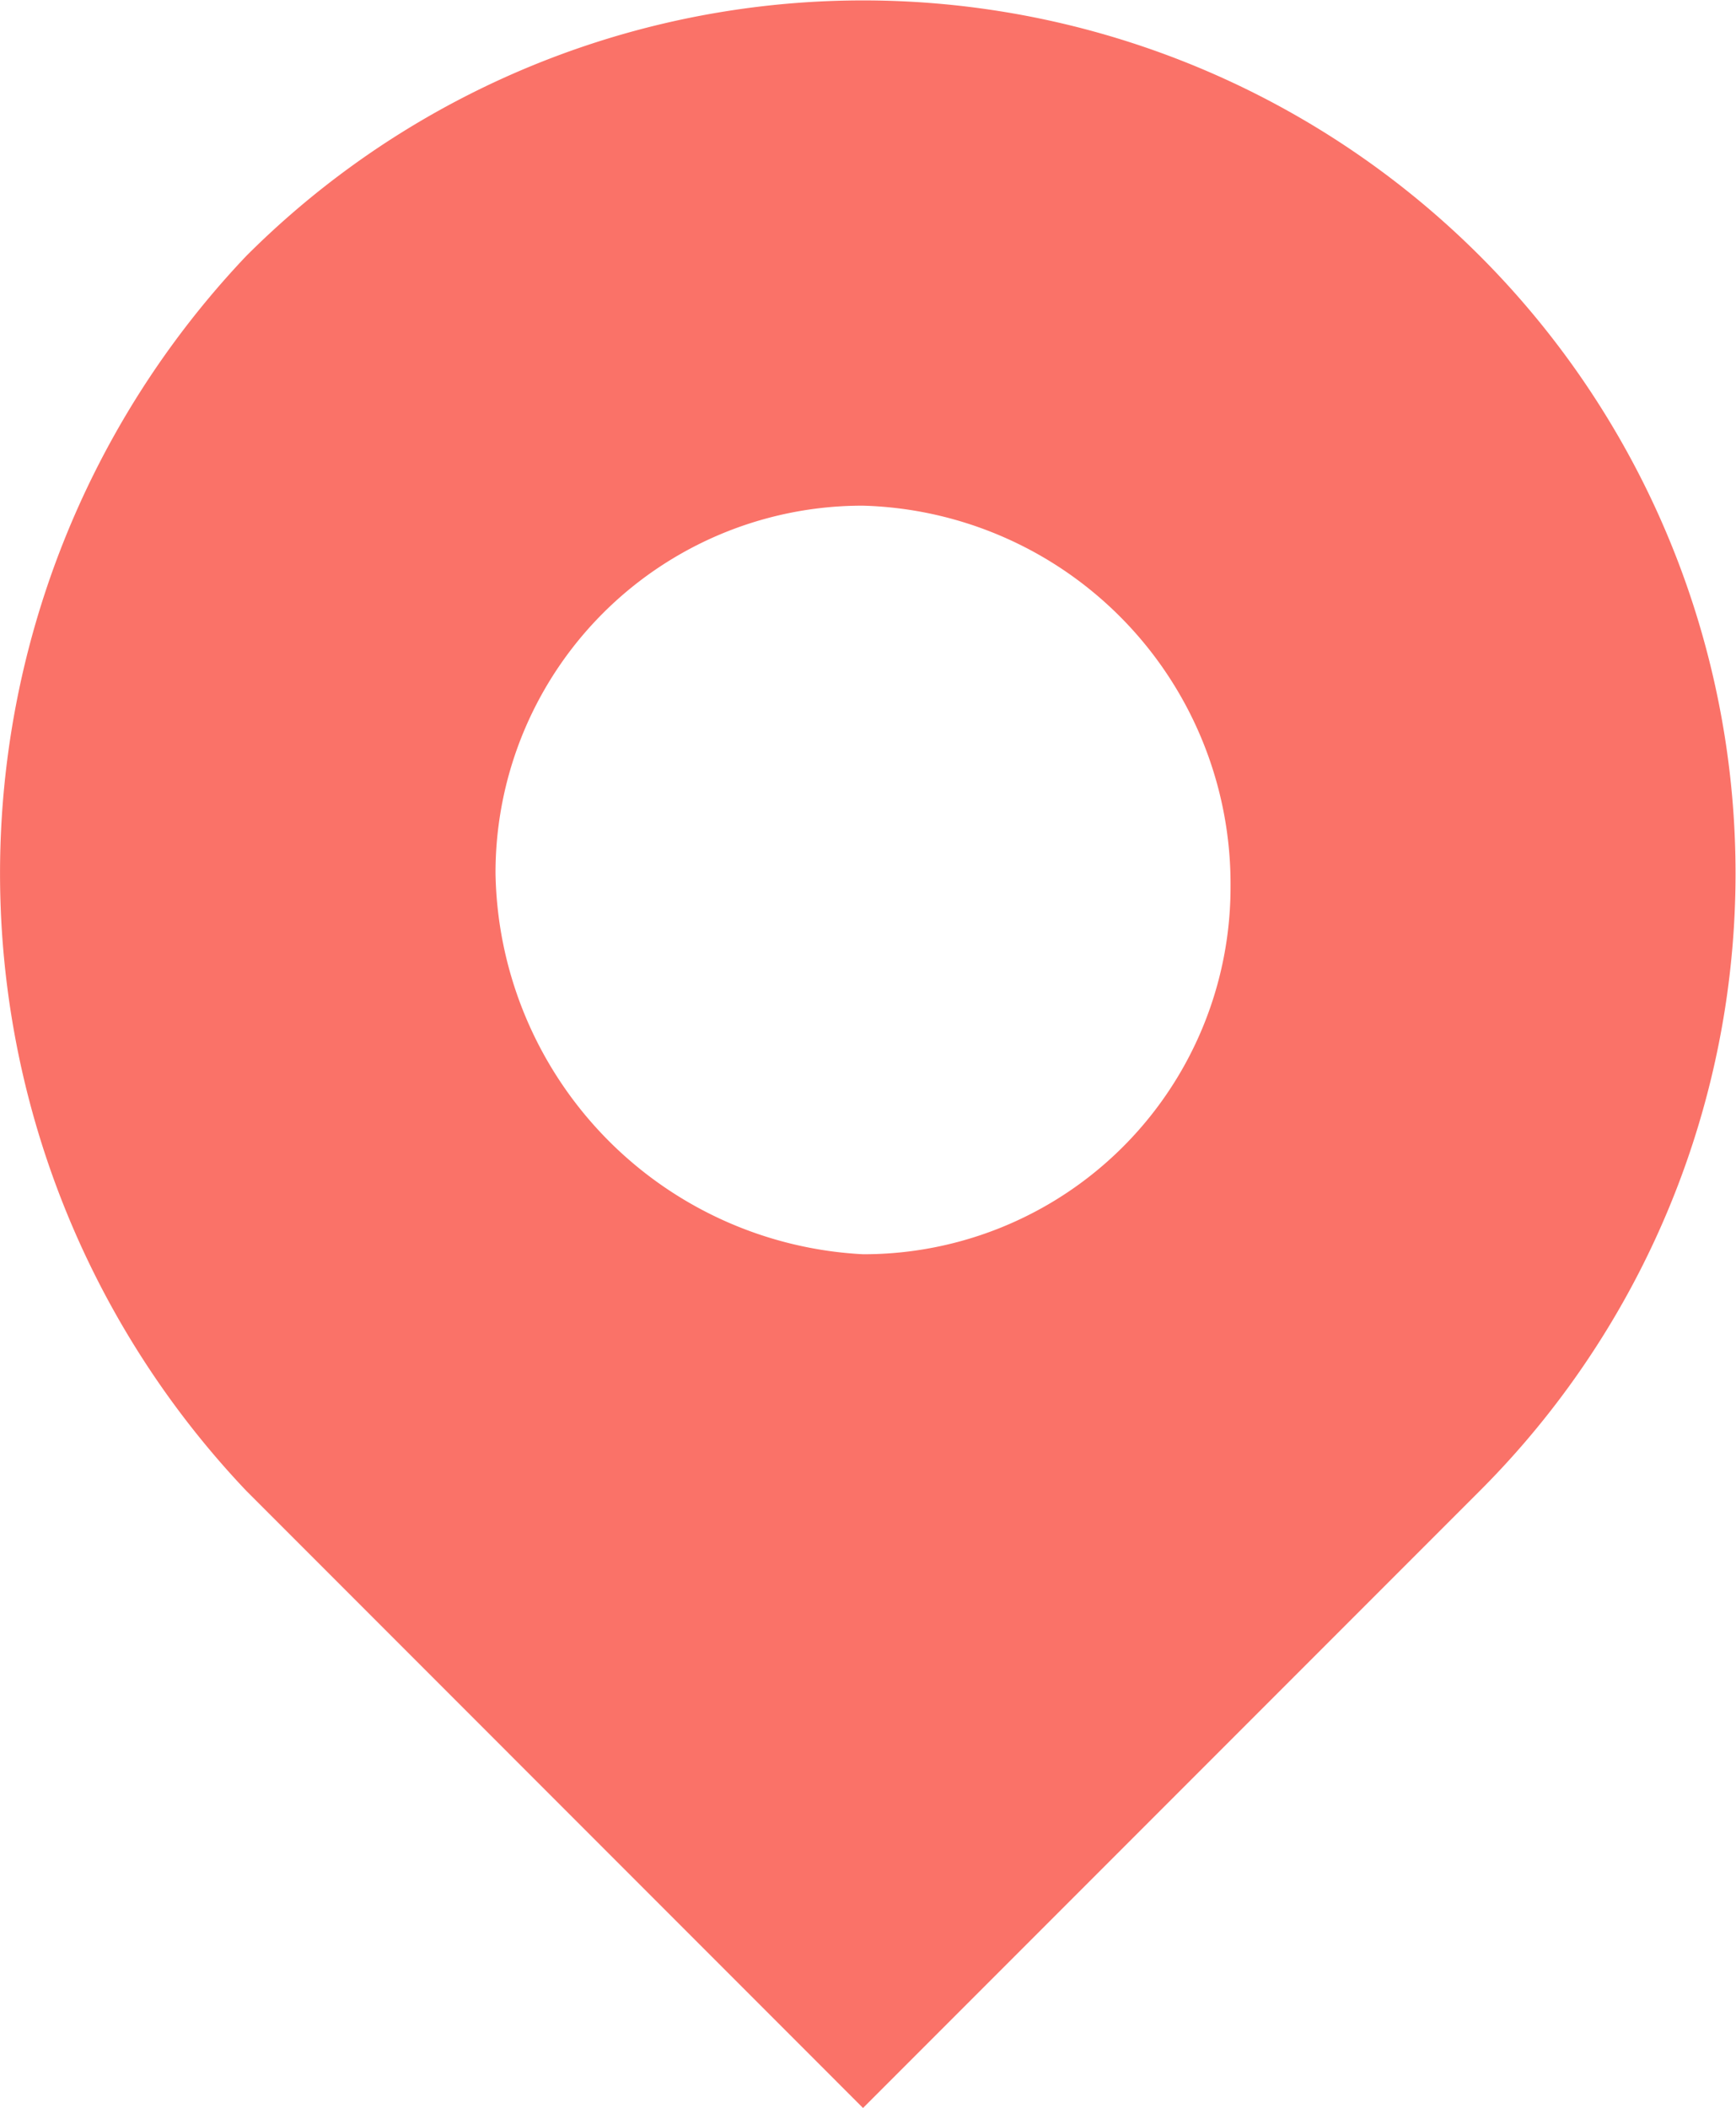 <svg xmlns="http://www.w3.org/2000/svg" width="20.6" height="25" viewBox="0 0 20.6 25">
  <path id="Path_325" data-name="Path 325" d="M10.266,14.825a4.354,4.354,0,0,0,4.361-4.361,4.488,4.488,0,0,0-4.361-4.517,4.354,4.354,0,0,0-4.361,4.361A4.6,4.6,0,0,0,10.266,14.825ZM2.946,2.987A10.353,10.353,0,1,1,17.587,17.629L10.266,24.95,2.946,17.629A10.636,10.636,0,0,1,2.946,2.987Z" transform="translate(-0.025 0.05)" fill="#fa7268" fill-rule="evenodd"/>
</svg>

